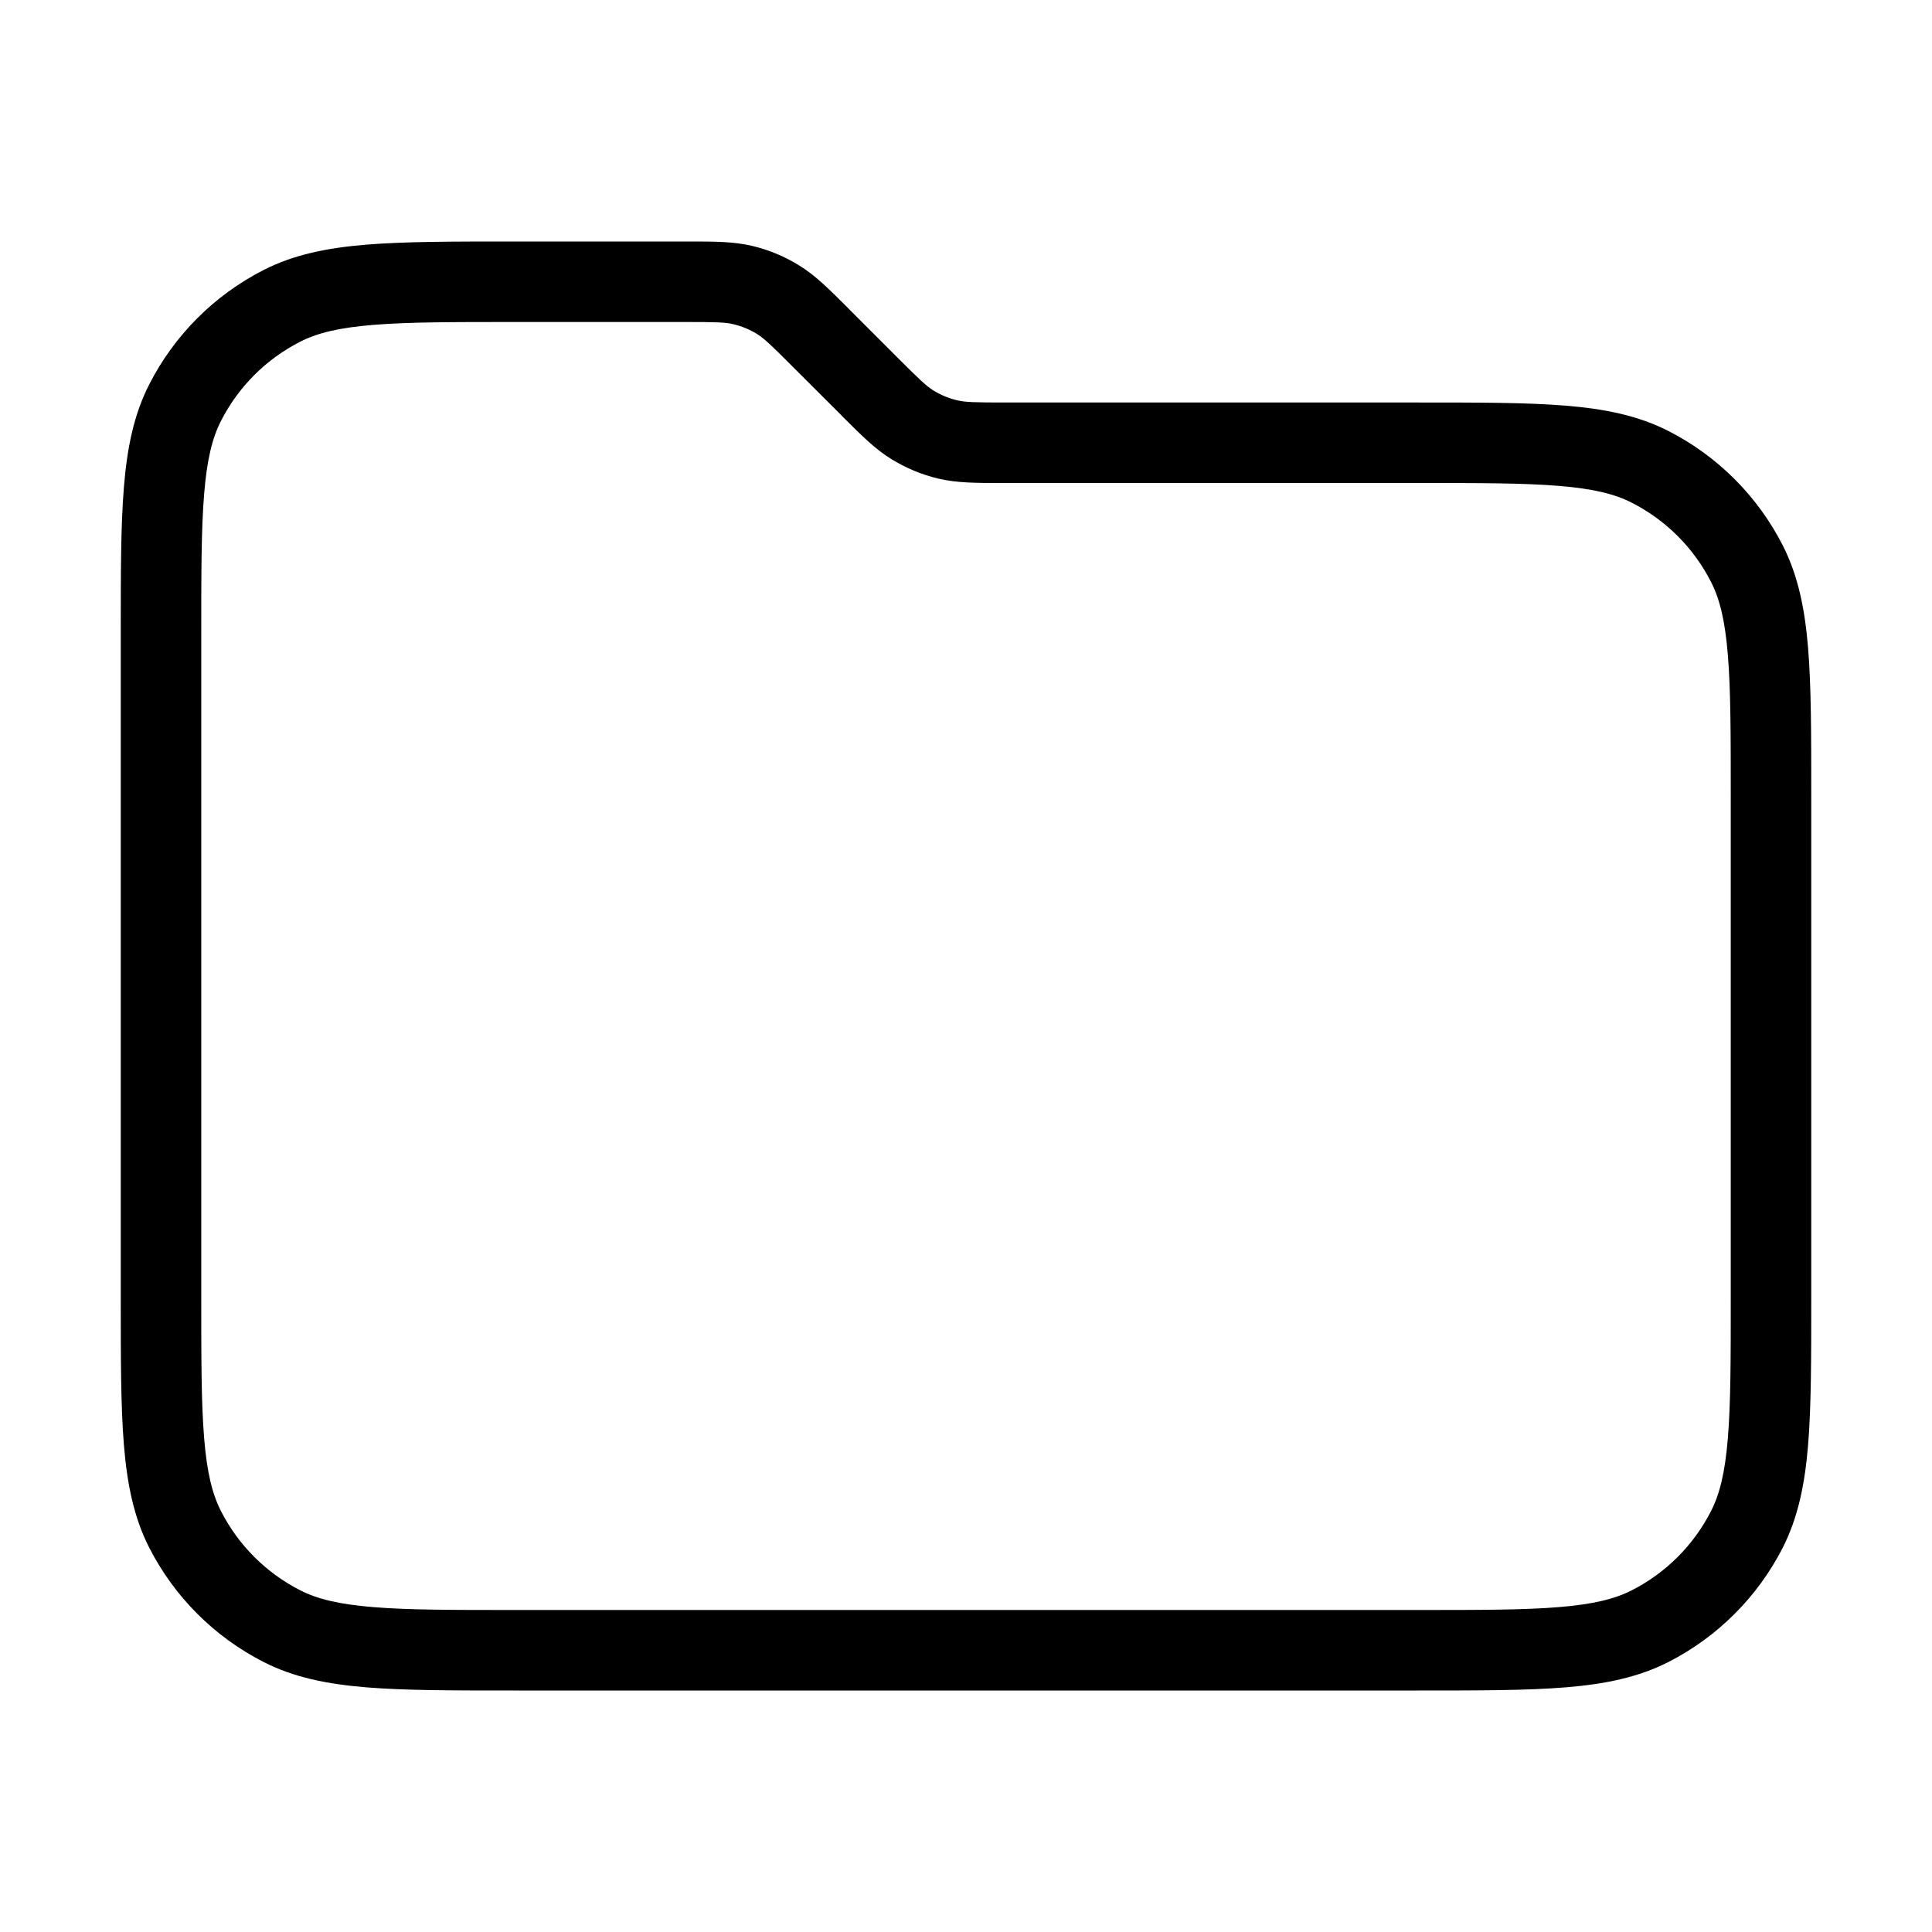 <svg width="24" height="24" viewBox="0 0 24 24" fill="none" xmlns="http://www.w3.org/2000/svg">
<path fill-rule="evenodd" clip-rule="evenodd" d="M8.557 3C8.874 3 9.114 3 9.346 3.055C9.55 3.104 9.745 3.185 9.924 3.295C10.127 3.419 10.296 3.589 10.521 3.813C10.532 3.825 10.544 3.837 10.556 3.849L11.151 4.444C11.427 4.72 11.51 4.798 11.599 4.853C11.688 4.907 11.786 4.948 11.888 4.972C11.99 4.997 12.103 5 12.494 5H17.622C18.373 5 18.968 5 19.447 5.039C19.936 5.079 20.349 5.162 20.726 5.354C21.337 5.666 21.834 6.163 22.146 6.775C22.337 7.151 22.421 7.564 22.461 8.053C22.5 8.532 22.5 9.127 22.5 9.878V16.122C22.5 16.873 22.5 17.468 22.461 17.947C22.421 18.436 22.337 18.849 22.146 19.226C21.834 19.837 21.337 20.334 20.726 20.646C20.349 20.838 19.936 20.921 19.447 20.961C18.968 21 18.373 21 17.622 21H6.378C5.627 21 5.032 21 4.553 20.961C4.064 20.921 3.651 20.838 3.275 20.646C2.663 20.334 2.166 19.837 1.854 19.226C1.662 18.849 1.579 18.436 1.539 17.947C1.5 17.468 1.5 16.873 1.5 16.122V7.878C1.5 7.127 1.5 6.532 1.539 6.053C1.579 5.564 1.662 5.151 1.854 4.775C2.166 4.163 2.663 3.666 3.275 3.354C3.651 3.162 4.064 3.079 4.553 3.039C5.032 3 5.627 3 6.378 3L8.506 3C8.523 3 8.54 3 8.557 3ZM9.112 4.028C9.01 4.003 8.897 4 8.506 4H6.4C5.622 4 5.068 4 4.635 4.036C4.207 4.071 3.94 4.137 3.729 4.245C3.305 4.461 2.961 4.805 2.745 5.229C2.637 5.44 2.571 5.707 2.536 6.135C2.5 6.568 2.5 7.122 2.5 7.9V16.1C2.5 16.878 2.5 17.432 2.536 17.866C2.571 18.293 2.637 18.56 2.745 18.771C2.961 19.195 3.305 19.539 3.729 19.755C3.94 19.863 4.207 19.929 4.635 19.964C5.068 20 5.622 20 6.4 20H17.6C18.378 20 18.932 20 19.366 19.964C19.793 19.929 20.06 19.863 20.271 19.755C20.695 19.539 21.039 19.195 21.255 18.771C21.363 18.56 21.429 18.293 21.464 17.866C21.5 17.432 21.5 16.878 21.5 16.1V9.9C21.5 9.122 21.5 8.568 21.464 8.135C21.429 7.707 21.363 7.44 21.255 7.229C21.039 6.805 20.695 6.461 20.271 6.245C20.06 6.137 19.793 6.071 19.366 6.036C18.932 6 18.378 6 17.6 6H12.494C12.477 6 12.46 6 12.443 6C12.126 6 11.886 6 11.654 5.945C11.45 5.896 11.255 5.815 11.076 5.705C10.873 5.581 10.704 5.411 10.479 5.187C10.468 5.175 10.456 5.163 10.444 5.151L9.849 4.557C9.573 4.28 9.49 4.202 9.401 4.147C9.312 4.093 9.214 4.052 9.112 4.028Z" fill="#000"/>
</svg>
